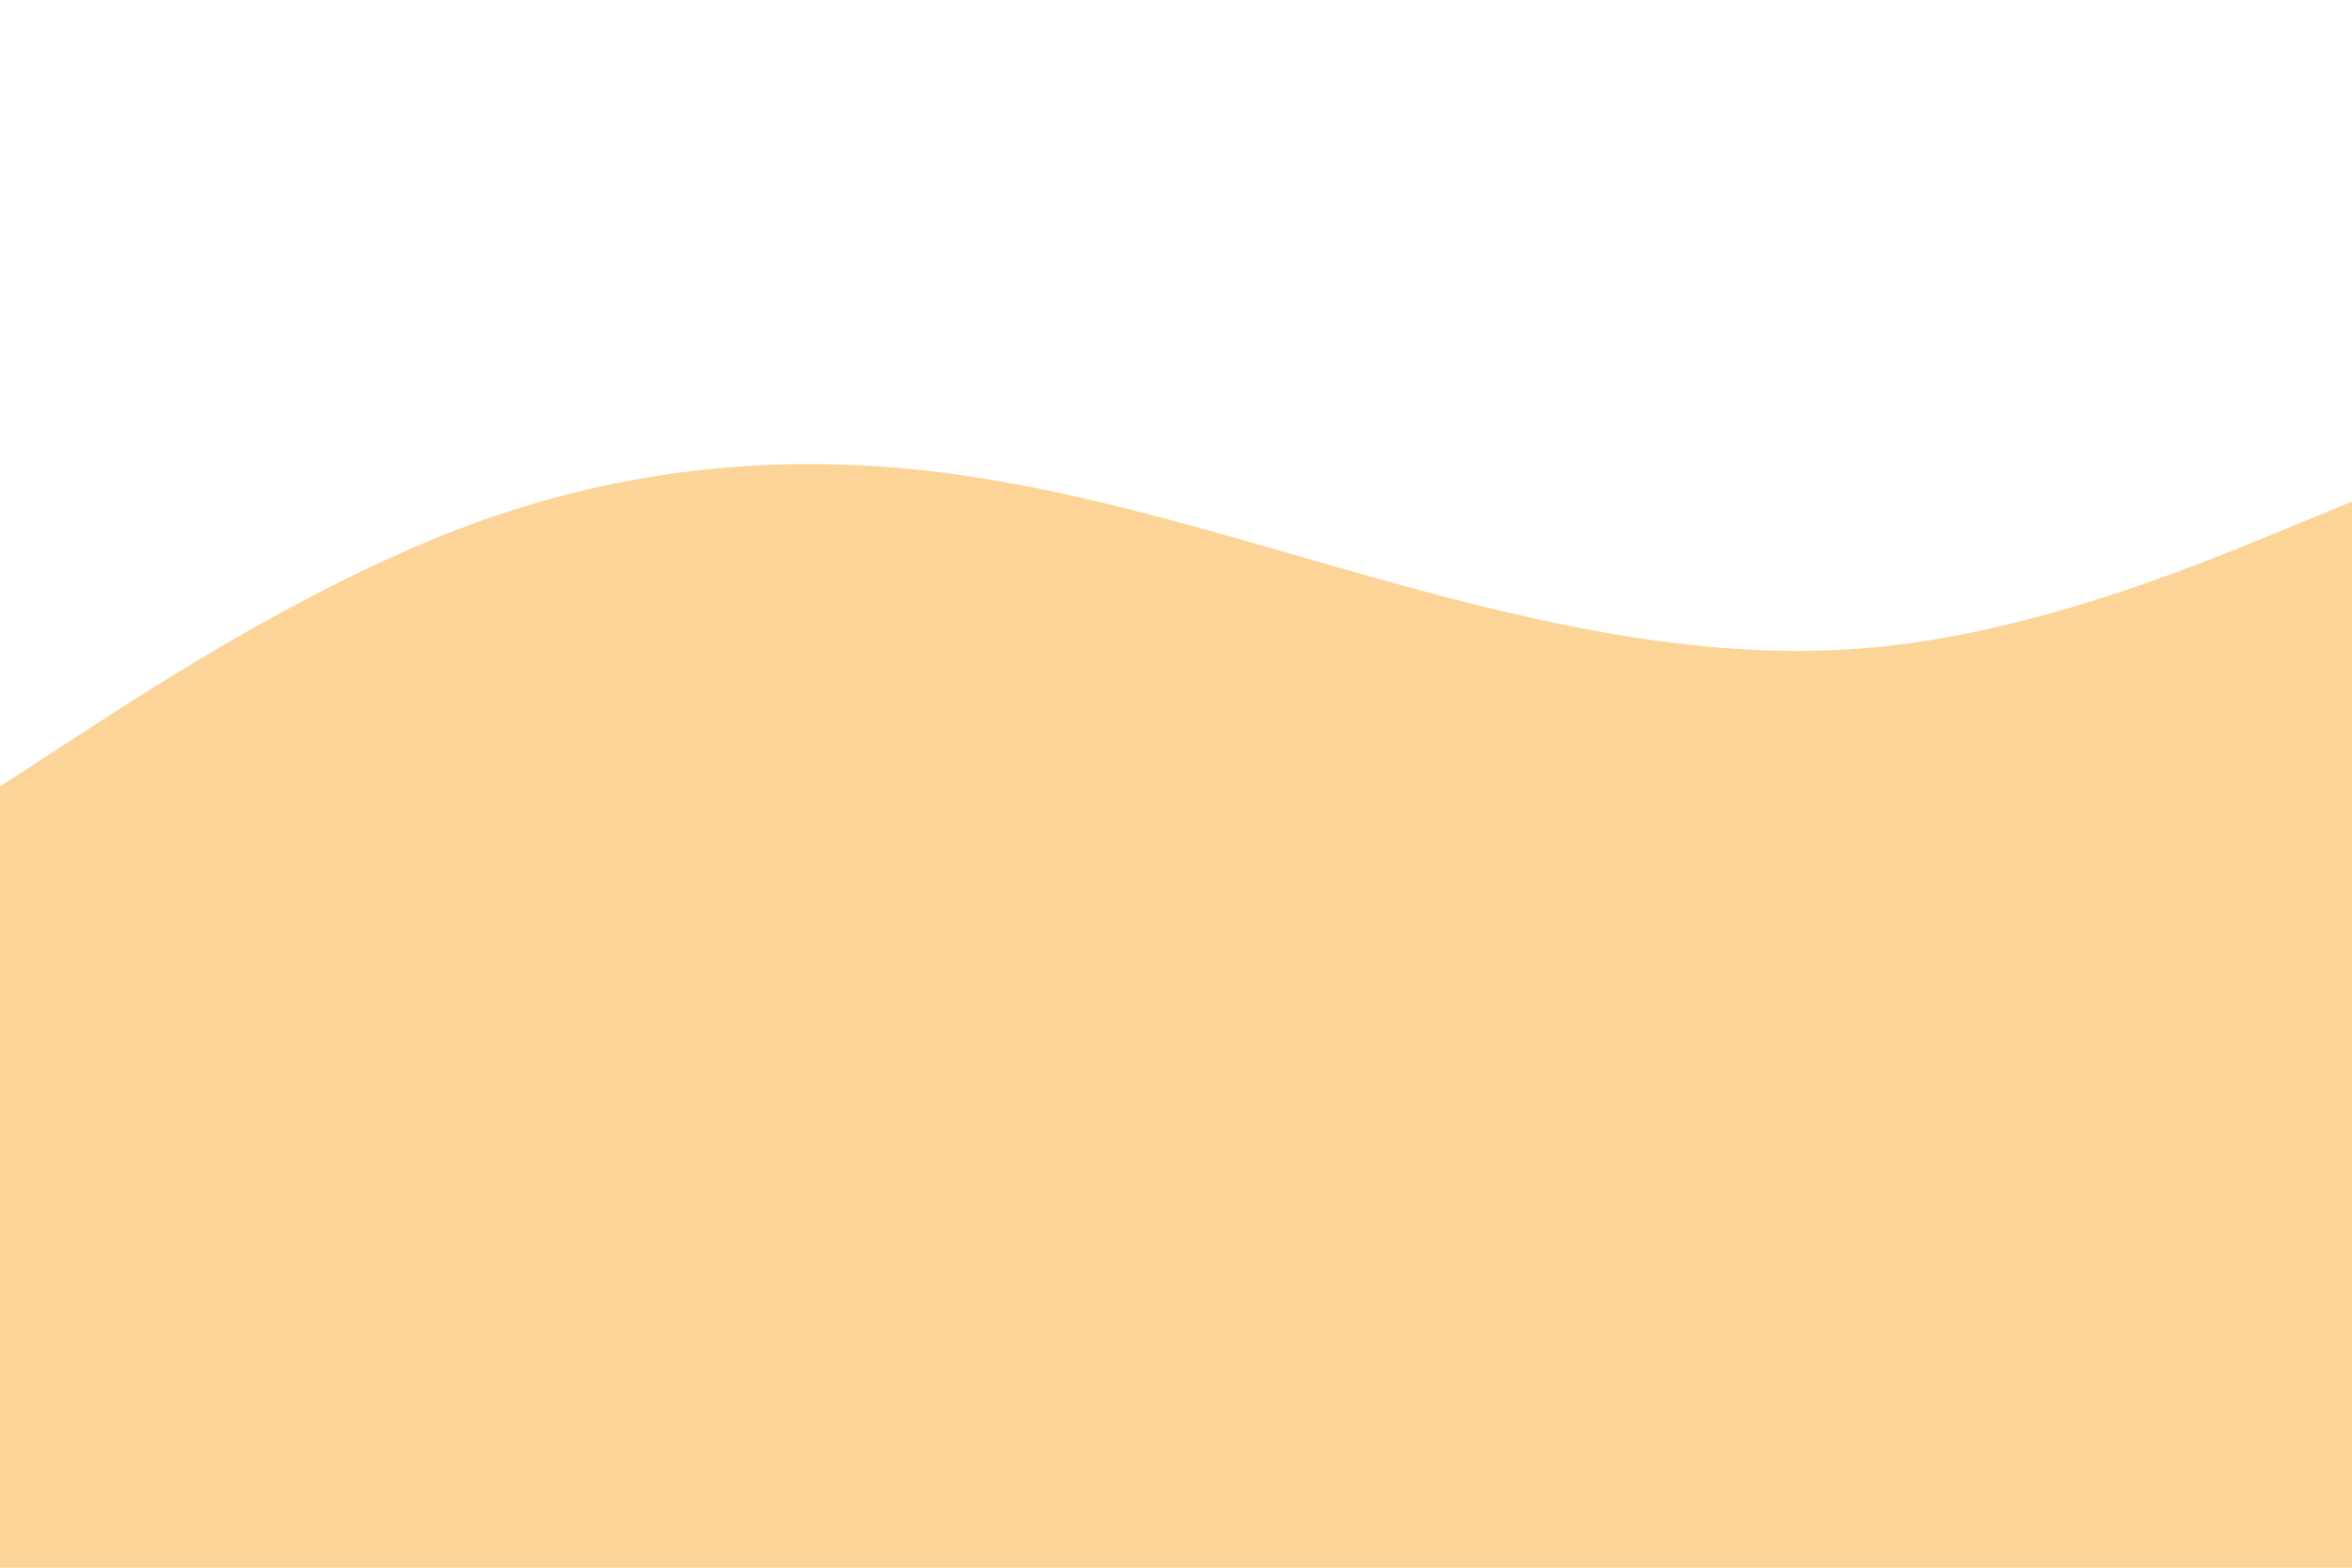 <svg id="visual" viewBox="0 0 900 600" width="900" height="600" xmlns="http://www.w3.org/2000/svg" xmlns:xlink="http://www.w3.org/1999/xlink" version="1.1"><rect x="0" y="0" width="900" height="600" fill="#fdd497"></rect><path d="M0 301L30 281.5C60 262 120 223 180 200.8C240 178.7 300 173.3 360 180.8C420 188.3 480 208.7 540 225C600 241.3 660 253.7 720 247.5C780 241.3 840 216.7 870 204.3L900 192L900 0L870 0C840 0 780 0 720 0C660 0 600 0 540 0C480 0 420 0 360 0C300 0 240 0 180 0C120 0 60 0 30 0L0 0Z" fill="#FFFFFF" stroke-linecap="round" stroke-linejoin="miter"></path></svg>